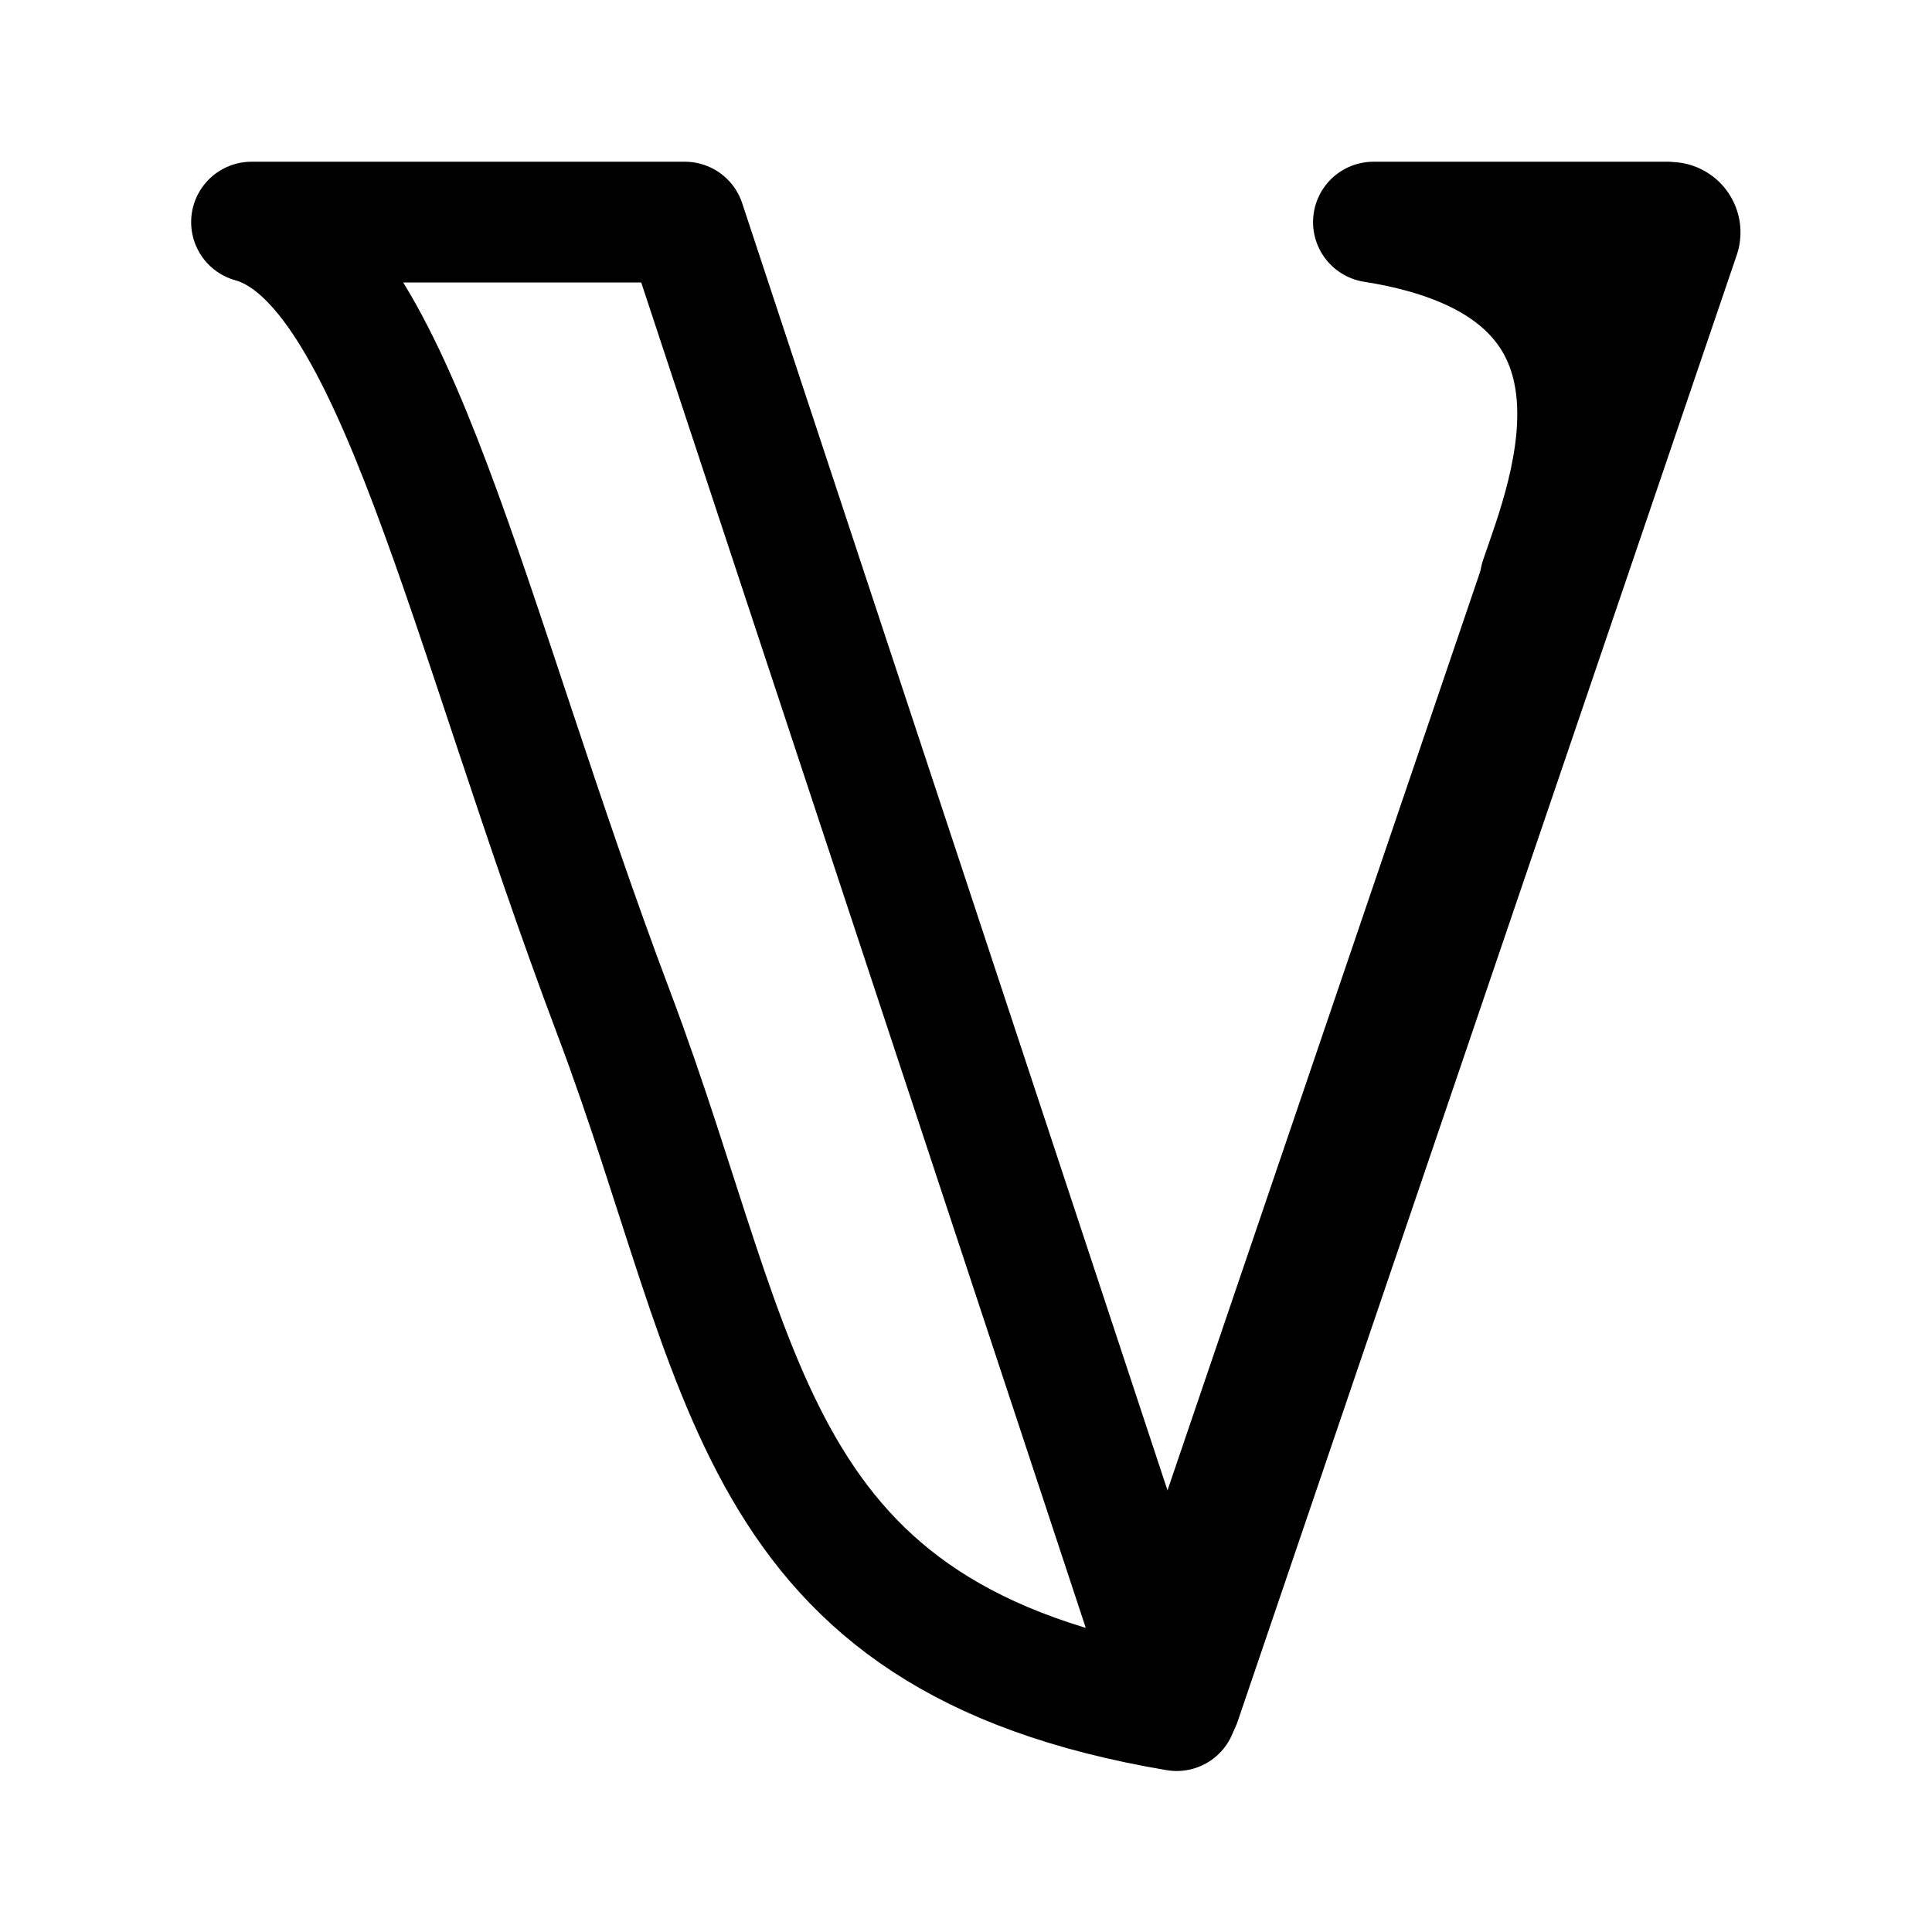<svg xmlns="http://www.w3.org/2000/svg" width="76" height="76" fill="none" stroke="#000" stroke-linecap="round" stroke-linejoin="round" stroke-width="12" viewBox="0 0 192 192"><path d="M116.938 170c-42.88-7.238-42.558-33.84-55.94-69.319-14.664-38.875-21.827-74.68-36.002-78.608H68.06z"/><path stroke-width="14" d="m116.384 168.78 49.583-145.685"/><path d="M165.455 22.073H136.49c28.653 4.518 19.477 27.02 16.589 35.476"/></svg>